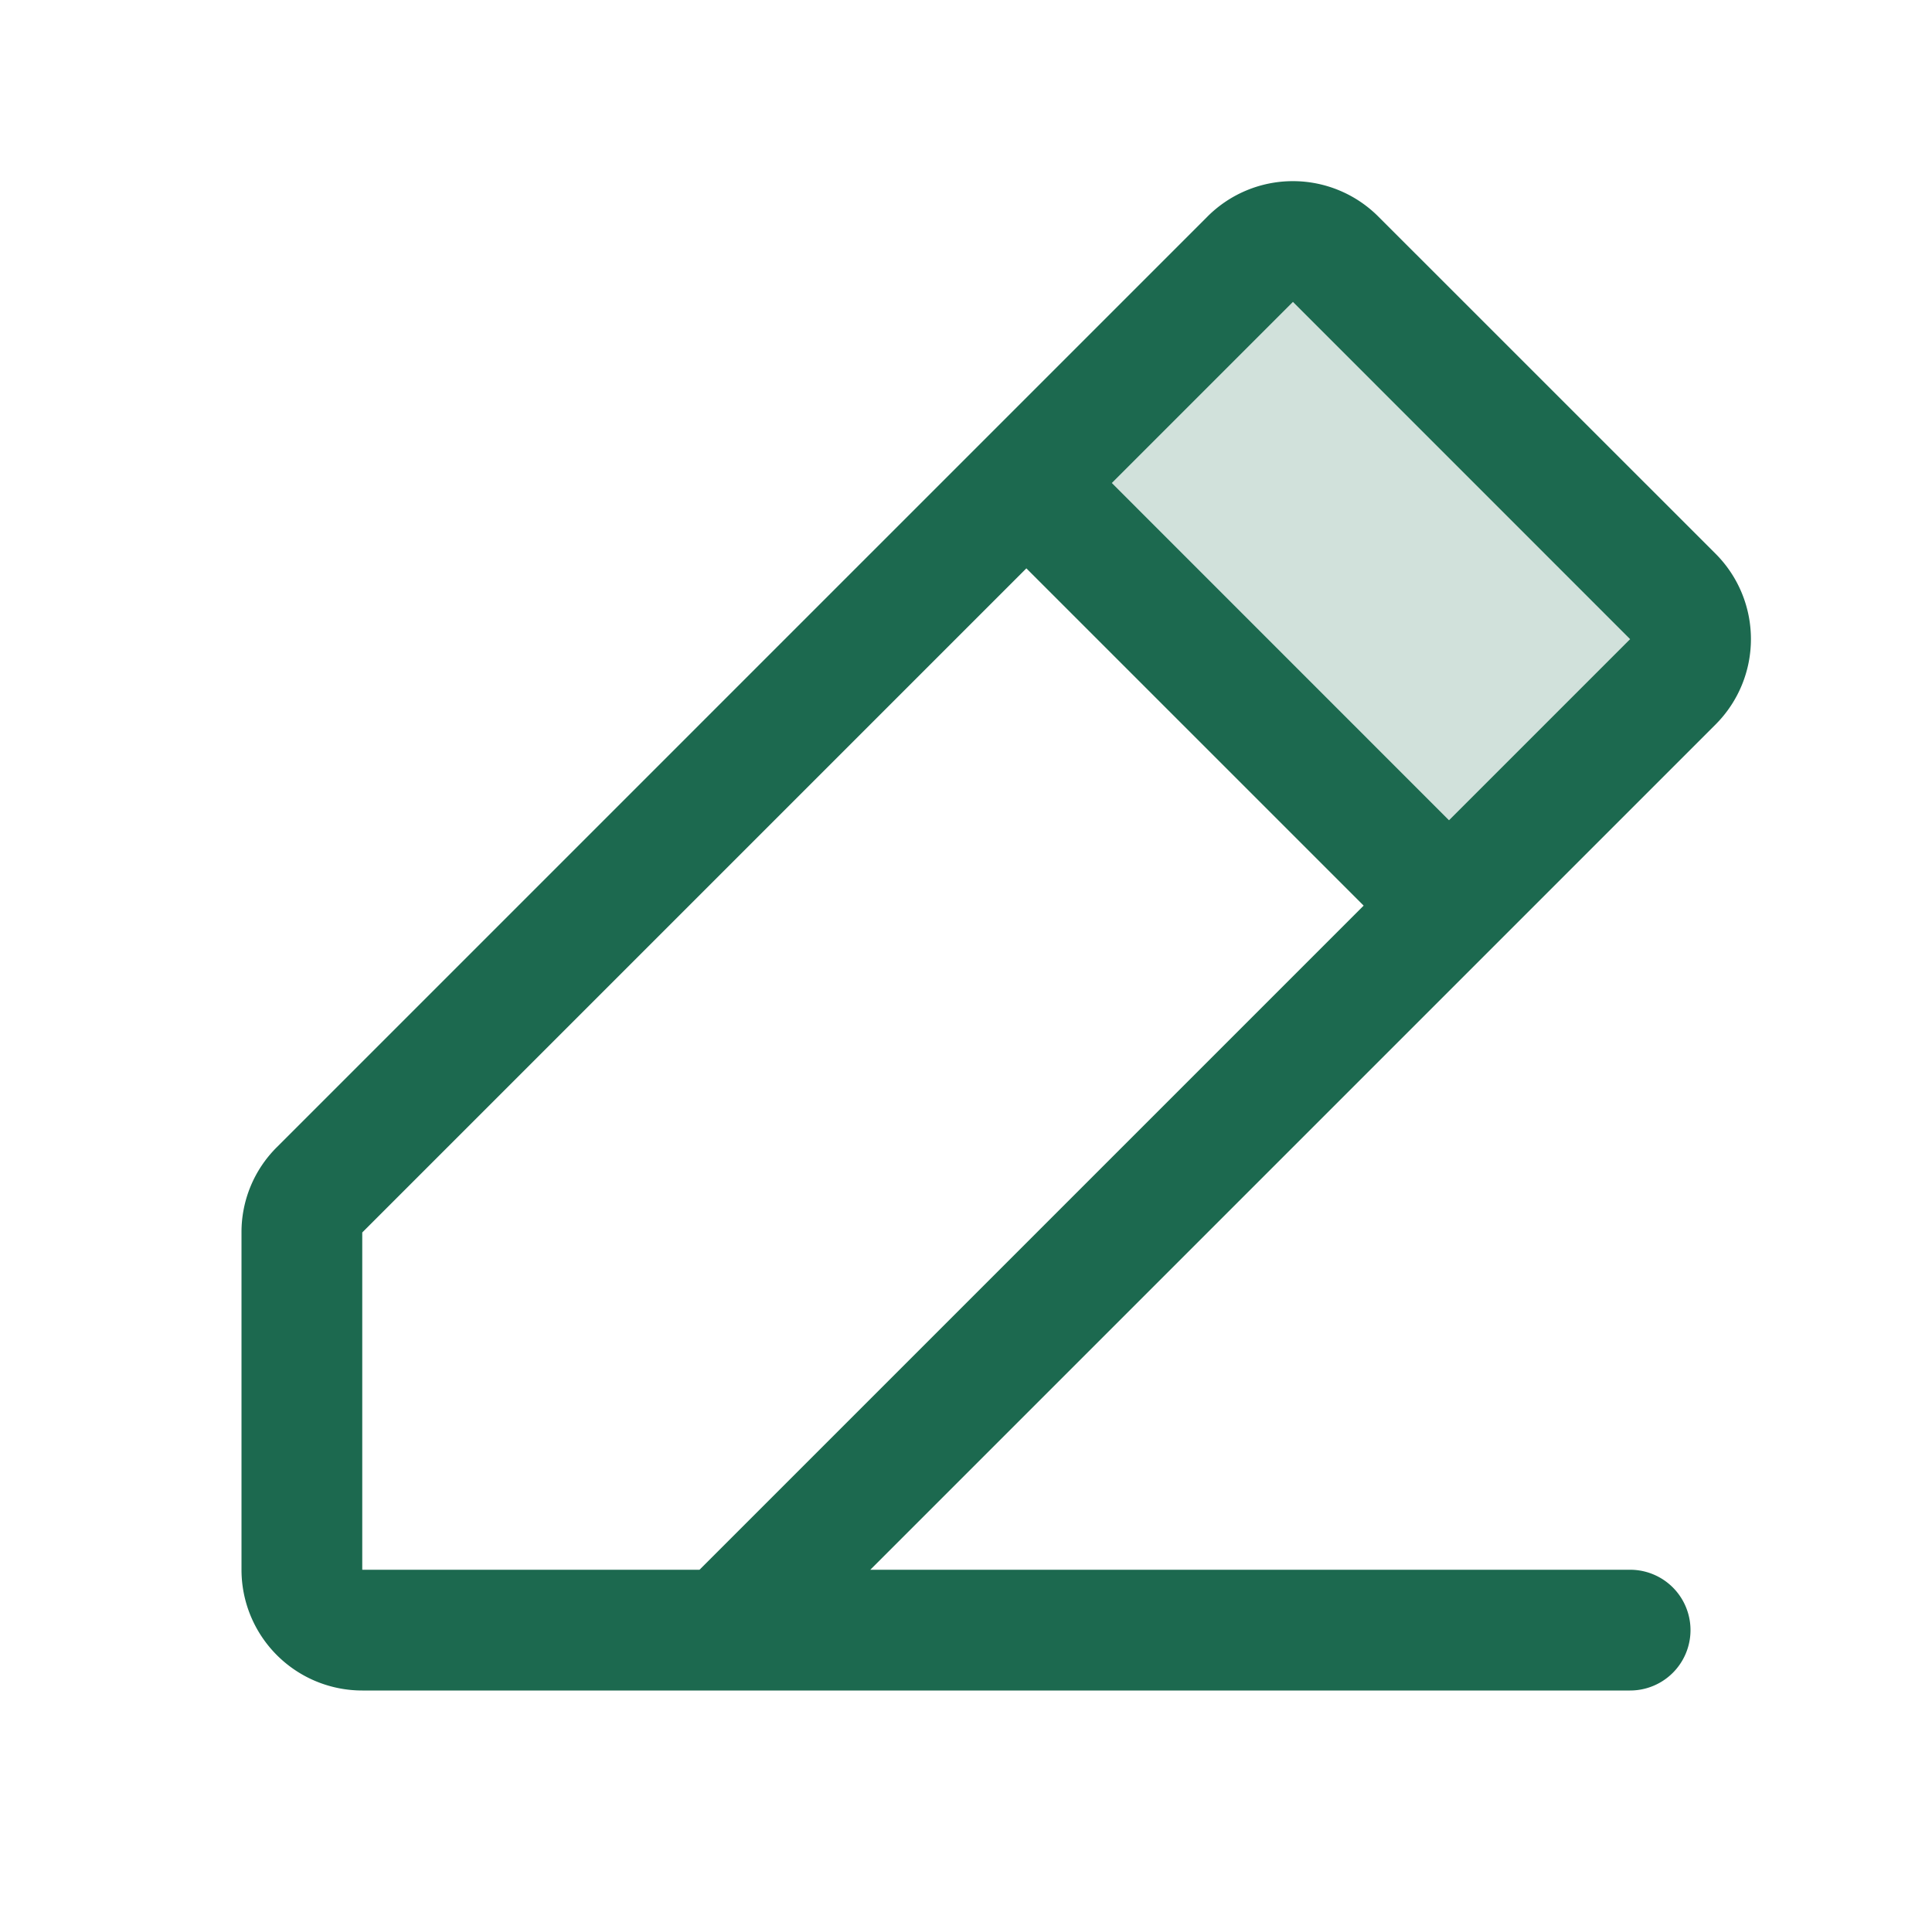 <svg xmlns="http://www.w3.org/2000/svg" viewBox="0 0 256 256" fill="#1C694F"><path d="M221.66,90.34,192,120,136,64l29.66-29.66a8,8,0,0,1,11.31,0L221.66,79A8,8,0,0,1,221.66,90.34Z" opacity="0.2"/><path d="M227.32,73.37,182.63,28.69a16,16,0,0,0-22.63,0L36.69,152A15.86,15.86,0,0,0,32,163.31V208a16,16,0,0,0,16,16H216a8,8,0,0,0,0-16H115.32l112-112A16,16,0,0,0,227.32,73.37ZM48,163.31l88-88L180.69,120l-88,88H48Zm144-54.62L147.32,64l24-24L216,84.69Z"/></svg>